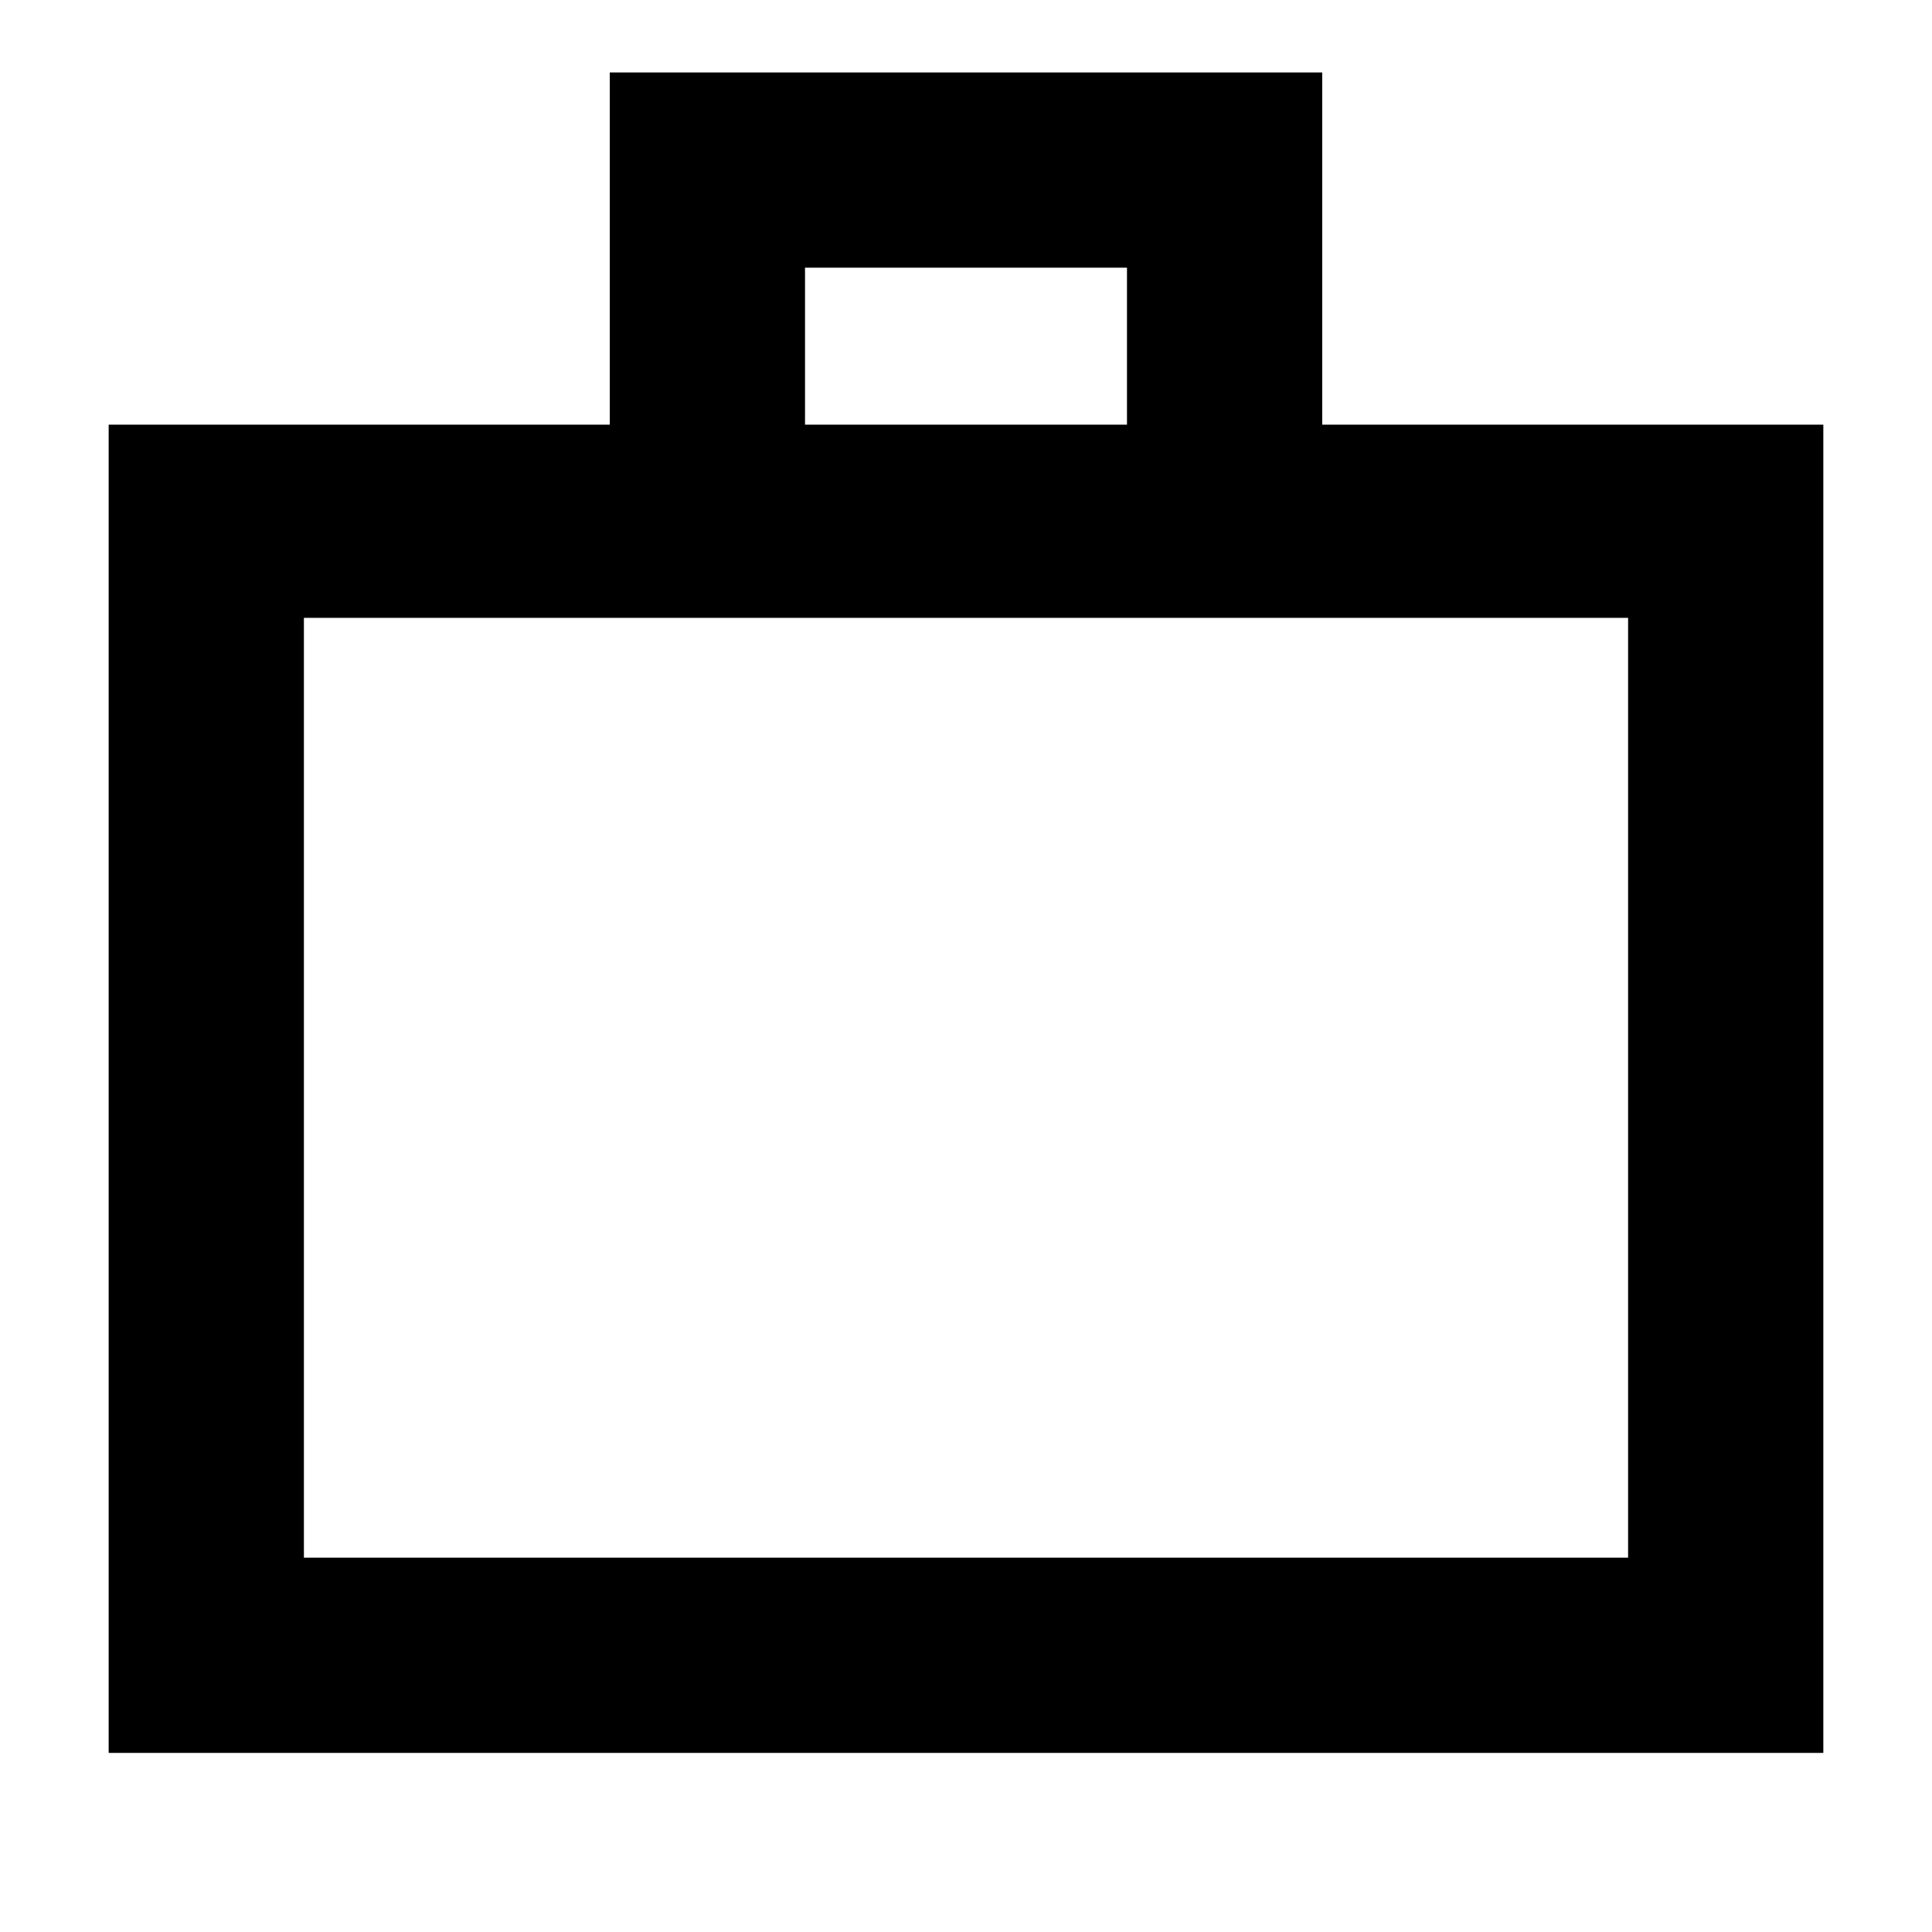 <svg xmlns="http://www.w3.org/2000/svg" height="40" width="40"><path d="M2.25 36.292v-27.5h10.375V1.5h14.75v7.292H37.75v27.5Zm14.417-27.5h6.666v-3.25h-6.666ZM6.292 32.25h27.416V12.792H6.292Zm0 0V12.792Z"/></svg>